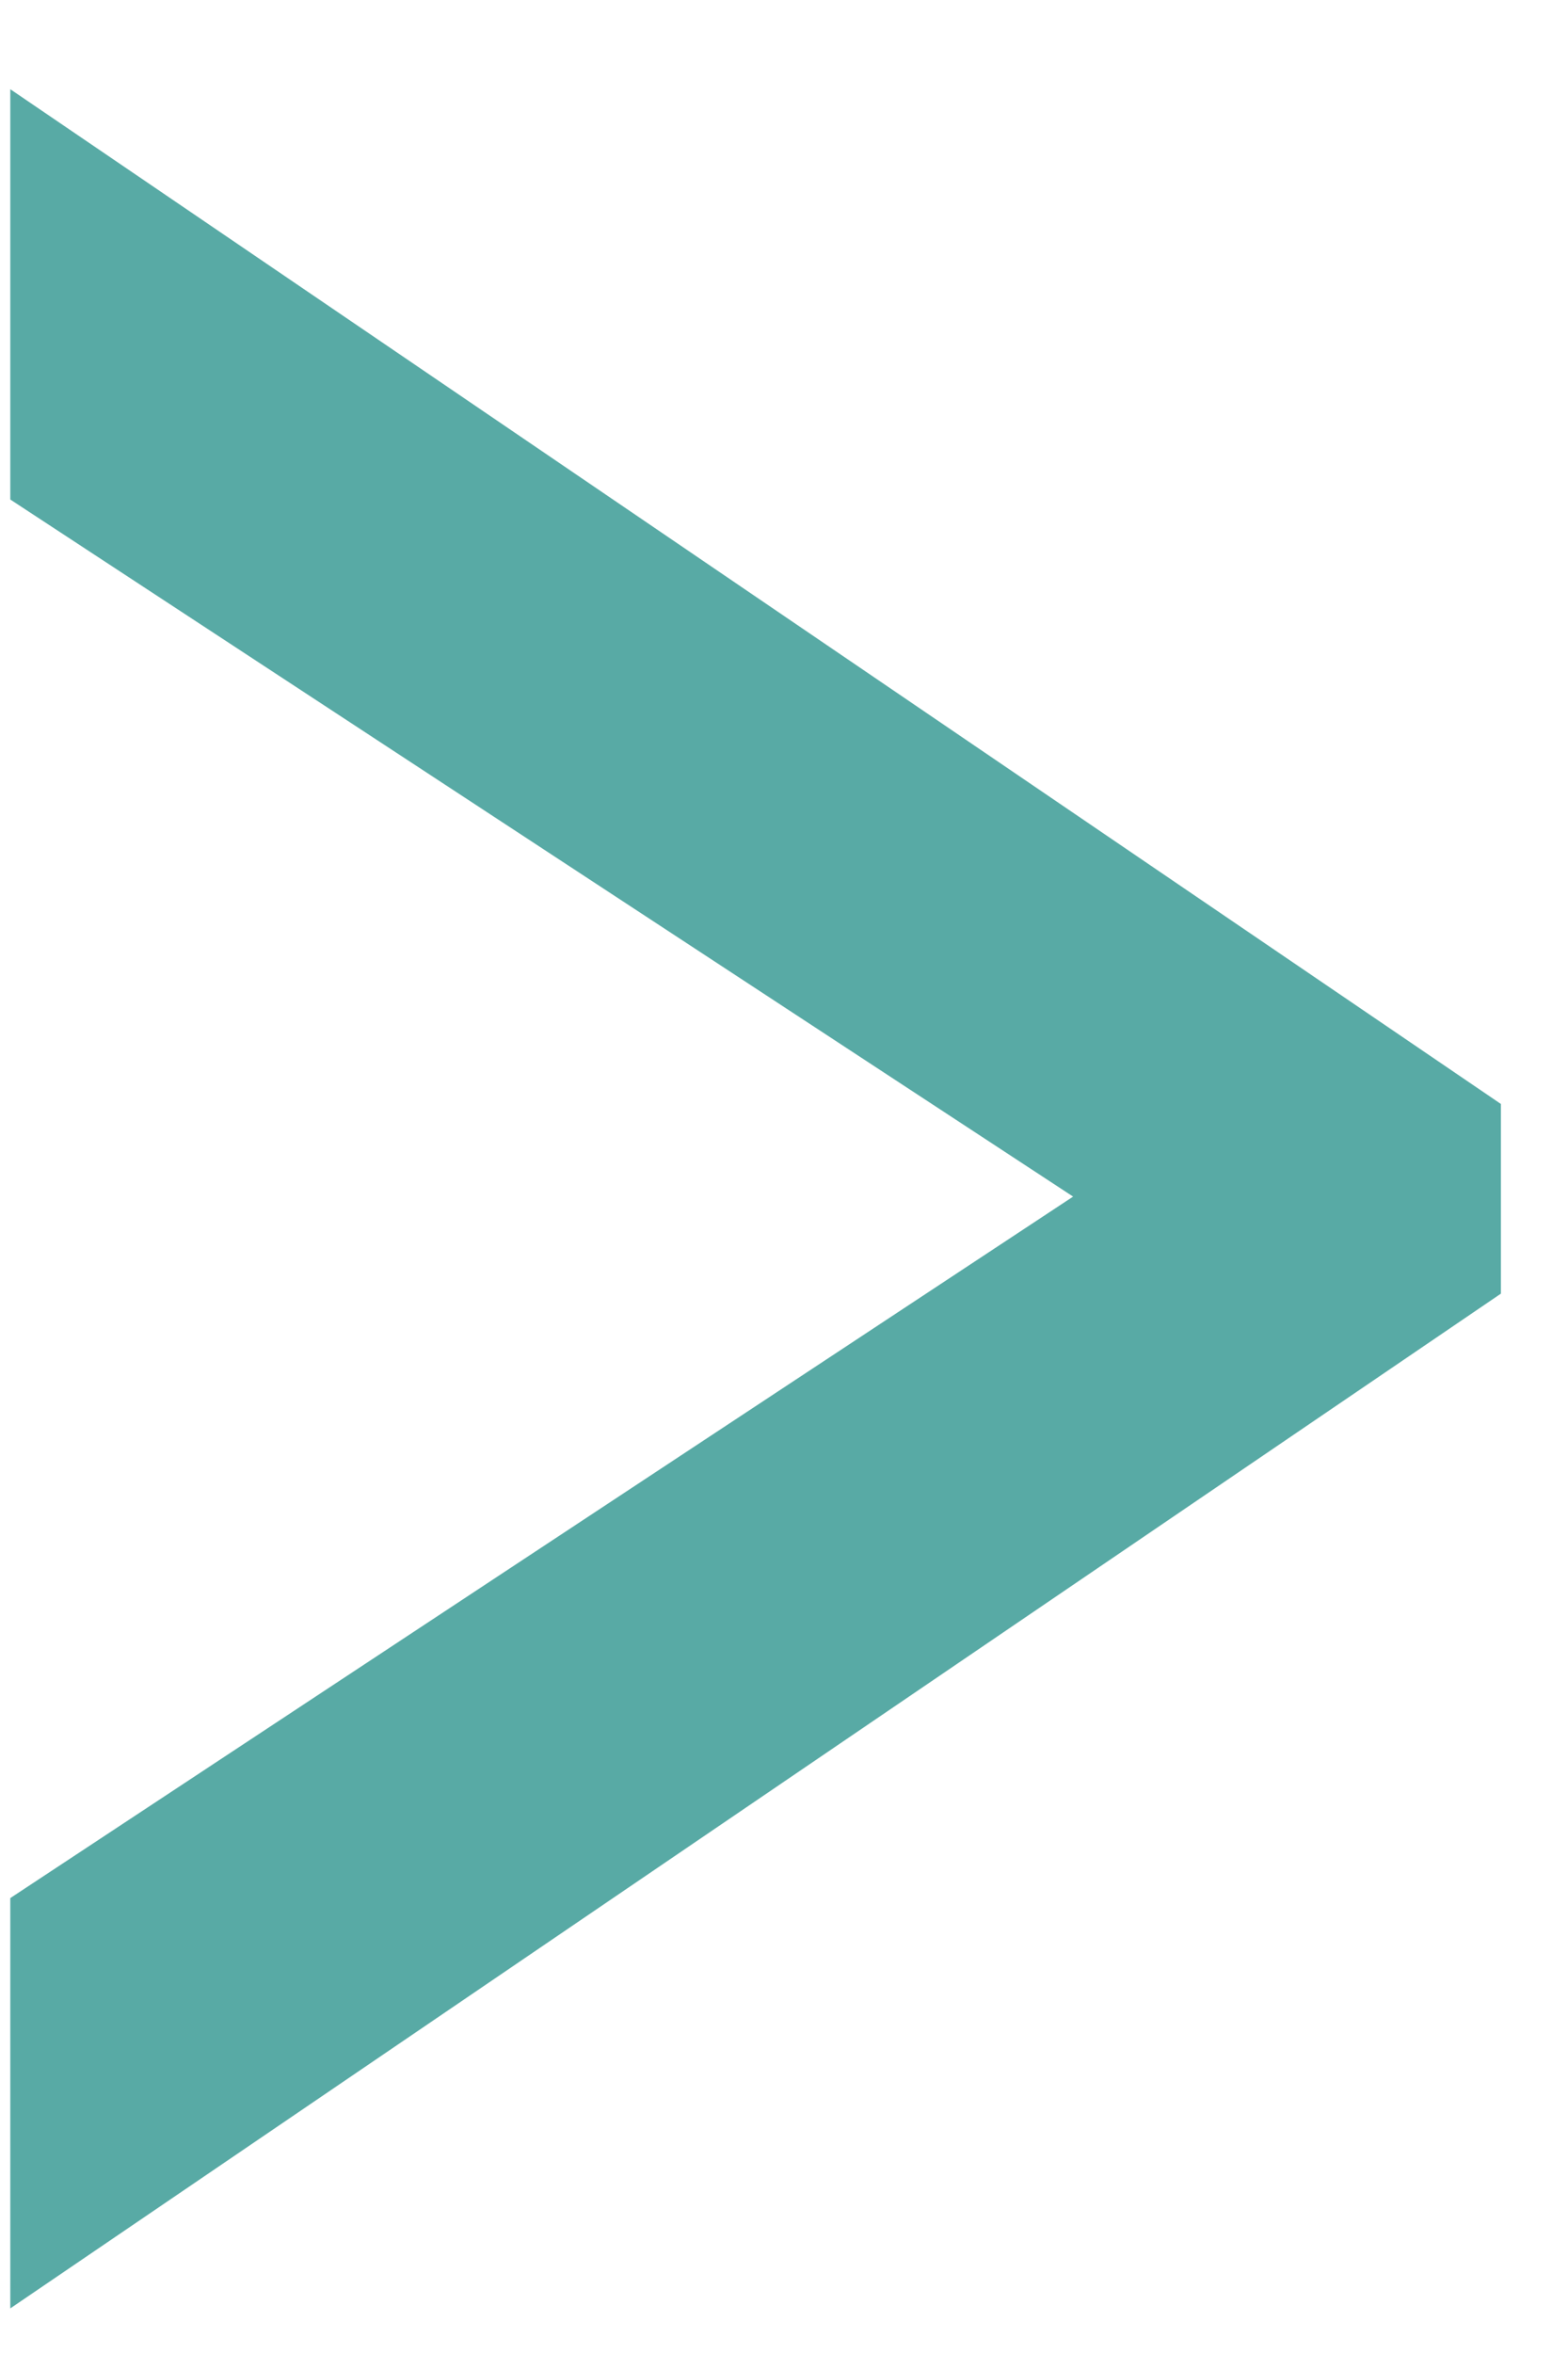 <svg width="16" height="24" viewBox="0 0 16 24" fill="none" xmlns="http://www.w3.org/2000/svg">
<path d="M15.315 13.195L0.105 23.545V19.36L10.95 12.205L0.105 5.095V0.91L15.315 11.26V13.195Z" fill="#58AAA5"/>
</svg>
